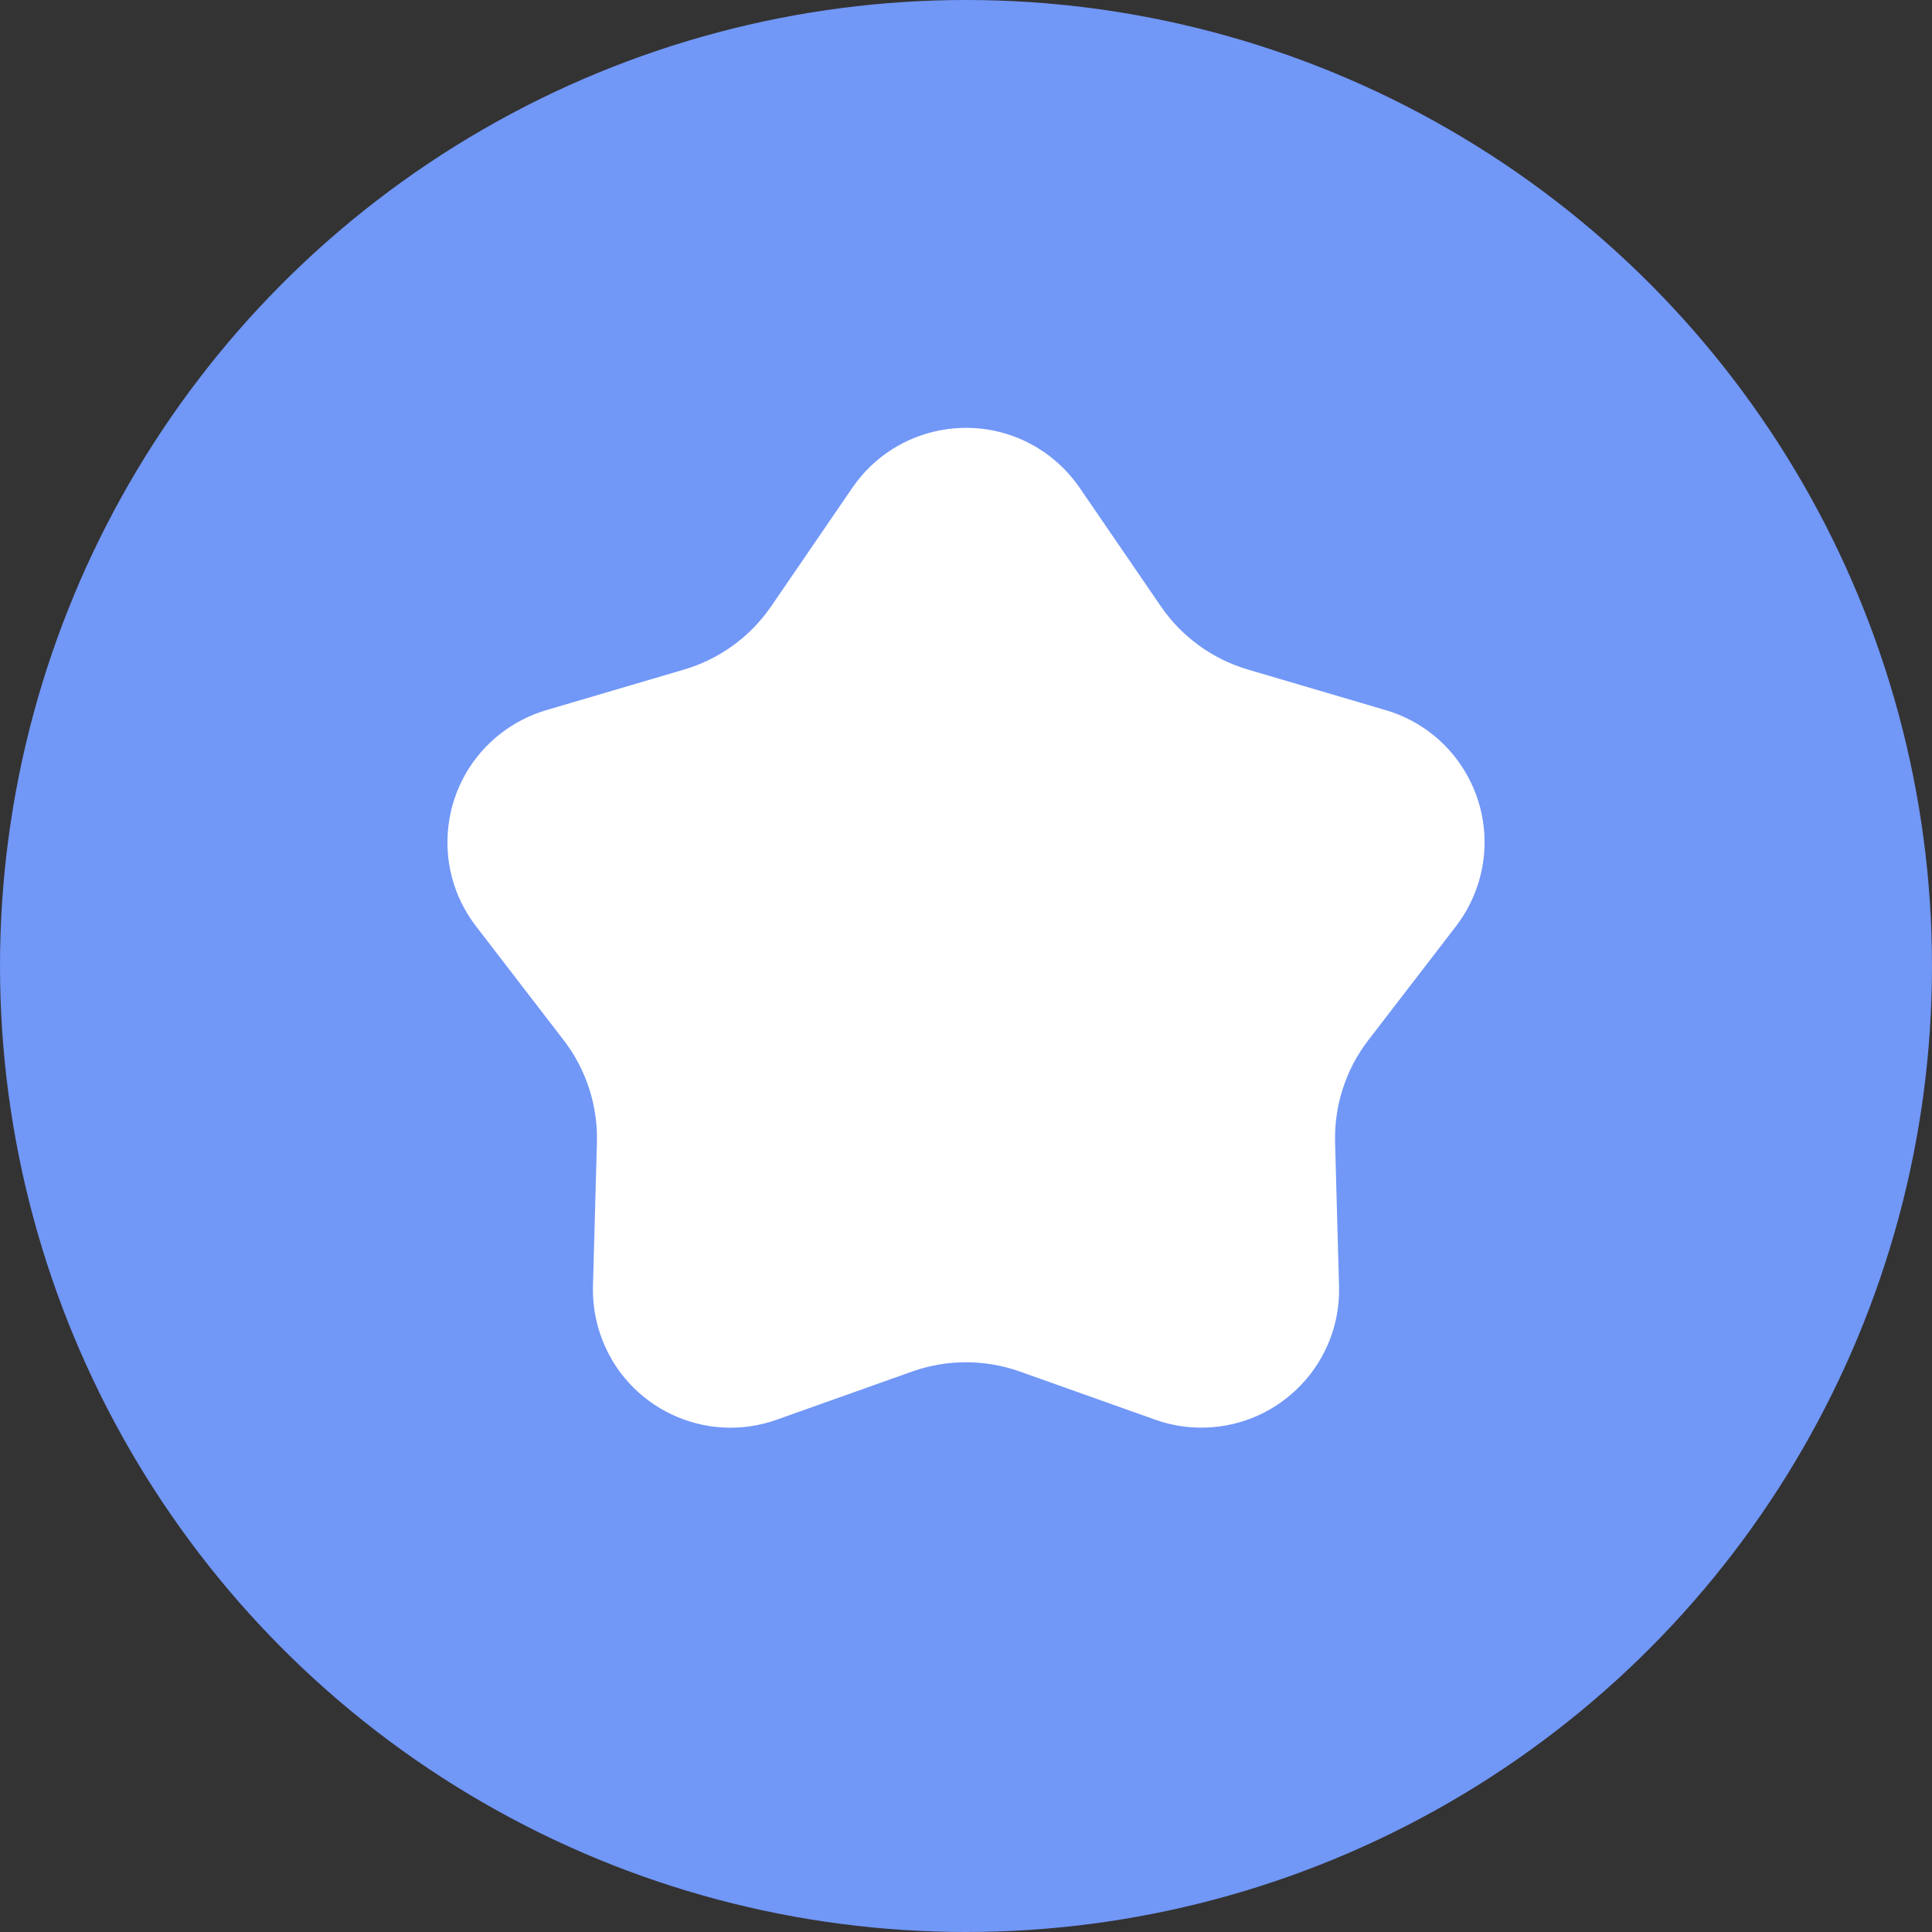 <?xml version="1.0" encoding="UTF-8"?>
<svg width="24px" height="24px" viewBox="0 0 24 24" version="1.1" xmlns="http://www.w3.org/2000/svg" xmlns:xlink="http://www.w3.org/1999/xlink">
    <rect x="0" y="0" width="24" height="24" fill="#333333" stroke="none"/>
    <title>ico/命中测试-得分备份</title>
    <g id="ico/命中测试-得分备份" stroke="none" stroke-width="1" fill="none" fill-rule="evenodd">
        <circle id="椭圆形" fill="#7197F7" cx="12" cy="12" r="12"></circle>
        <path d="M11.33,17.038 L9.649,17.636 C8.759,17.953 7.781,17.488 7.465,16.598 C7.394,16.399 7.361,16.189 7.366,15.978 L7.415,14.194 C7.428,13.734 7.282,13.284 7.001,12.92 L5.913,11.506 C5.337,10.757 5.477,9.683 6.226,9.107 C6.393,8.979 6.583,8.882 6.785,8.822 L8.496,8.318 C8.938,8.188 9.321,7.91 9.581,7.53 L10.589,6.058 C11.123,5.279 12.188,5.081 12.967,5.614 C13.141,5.734 13.291,5.884 13.411,6.058 L14.419,7.53 C14.679,7.91 15.062,8.188 15.504,8.318 L17.215,8.822 C18.121,9.089 18.639,10.04 18.372,10.946 C18.312,11.149 18.215,11.338 18.087,11.506 L16.999,12.92 C16.718,13.284 16.572,13.734 16.585,14.194 L16.634,15.978 C16.66,16.922 15.915,17.708 14.971,17.734 C14.76,17.74 14.55,17.707 14.351,17.636 L12.67,17.038 C12.237,16.884 11.763,16.884 11.33,17.038 Z" id="星形" fill="#FFFFFF"></path>
    </g>
</svg>